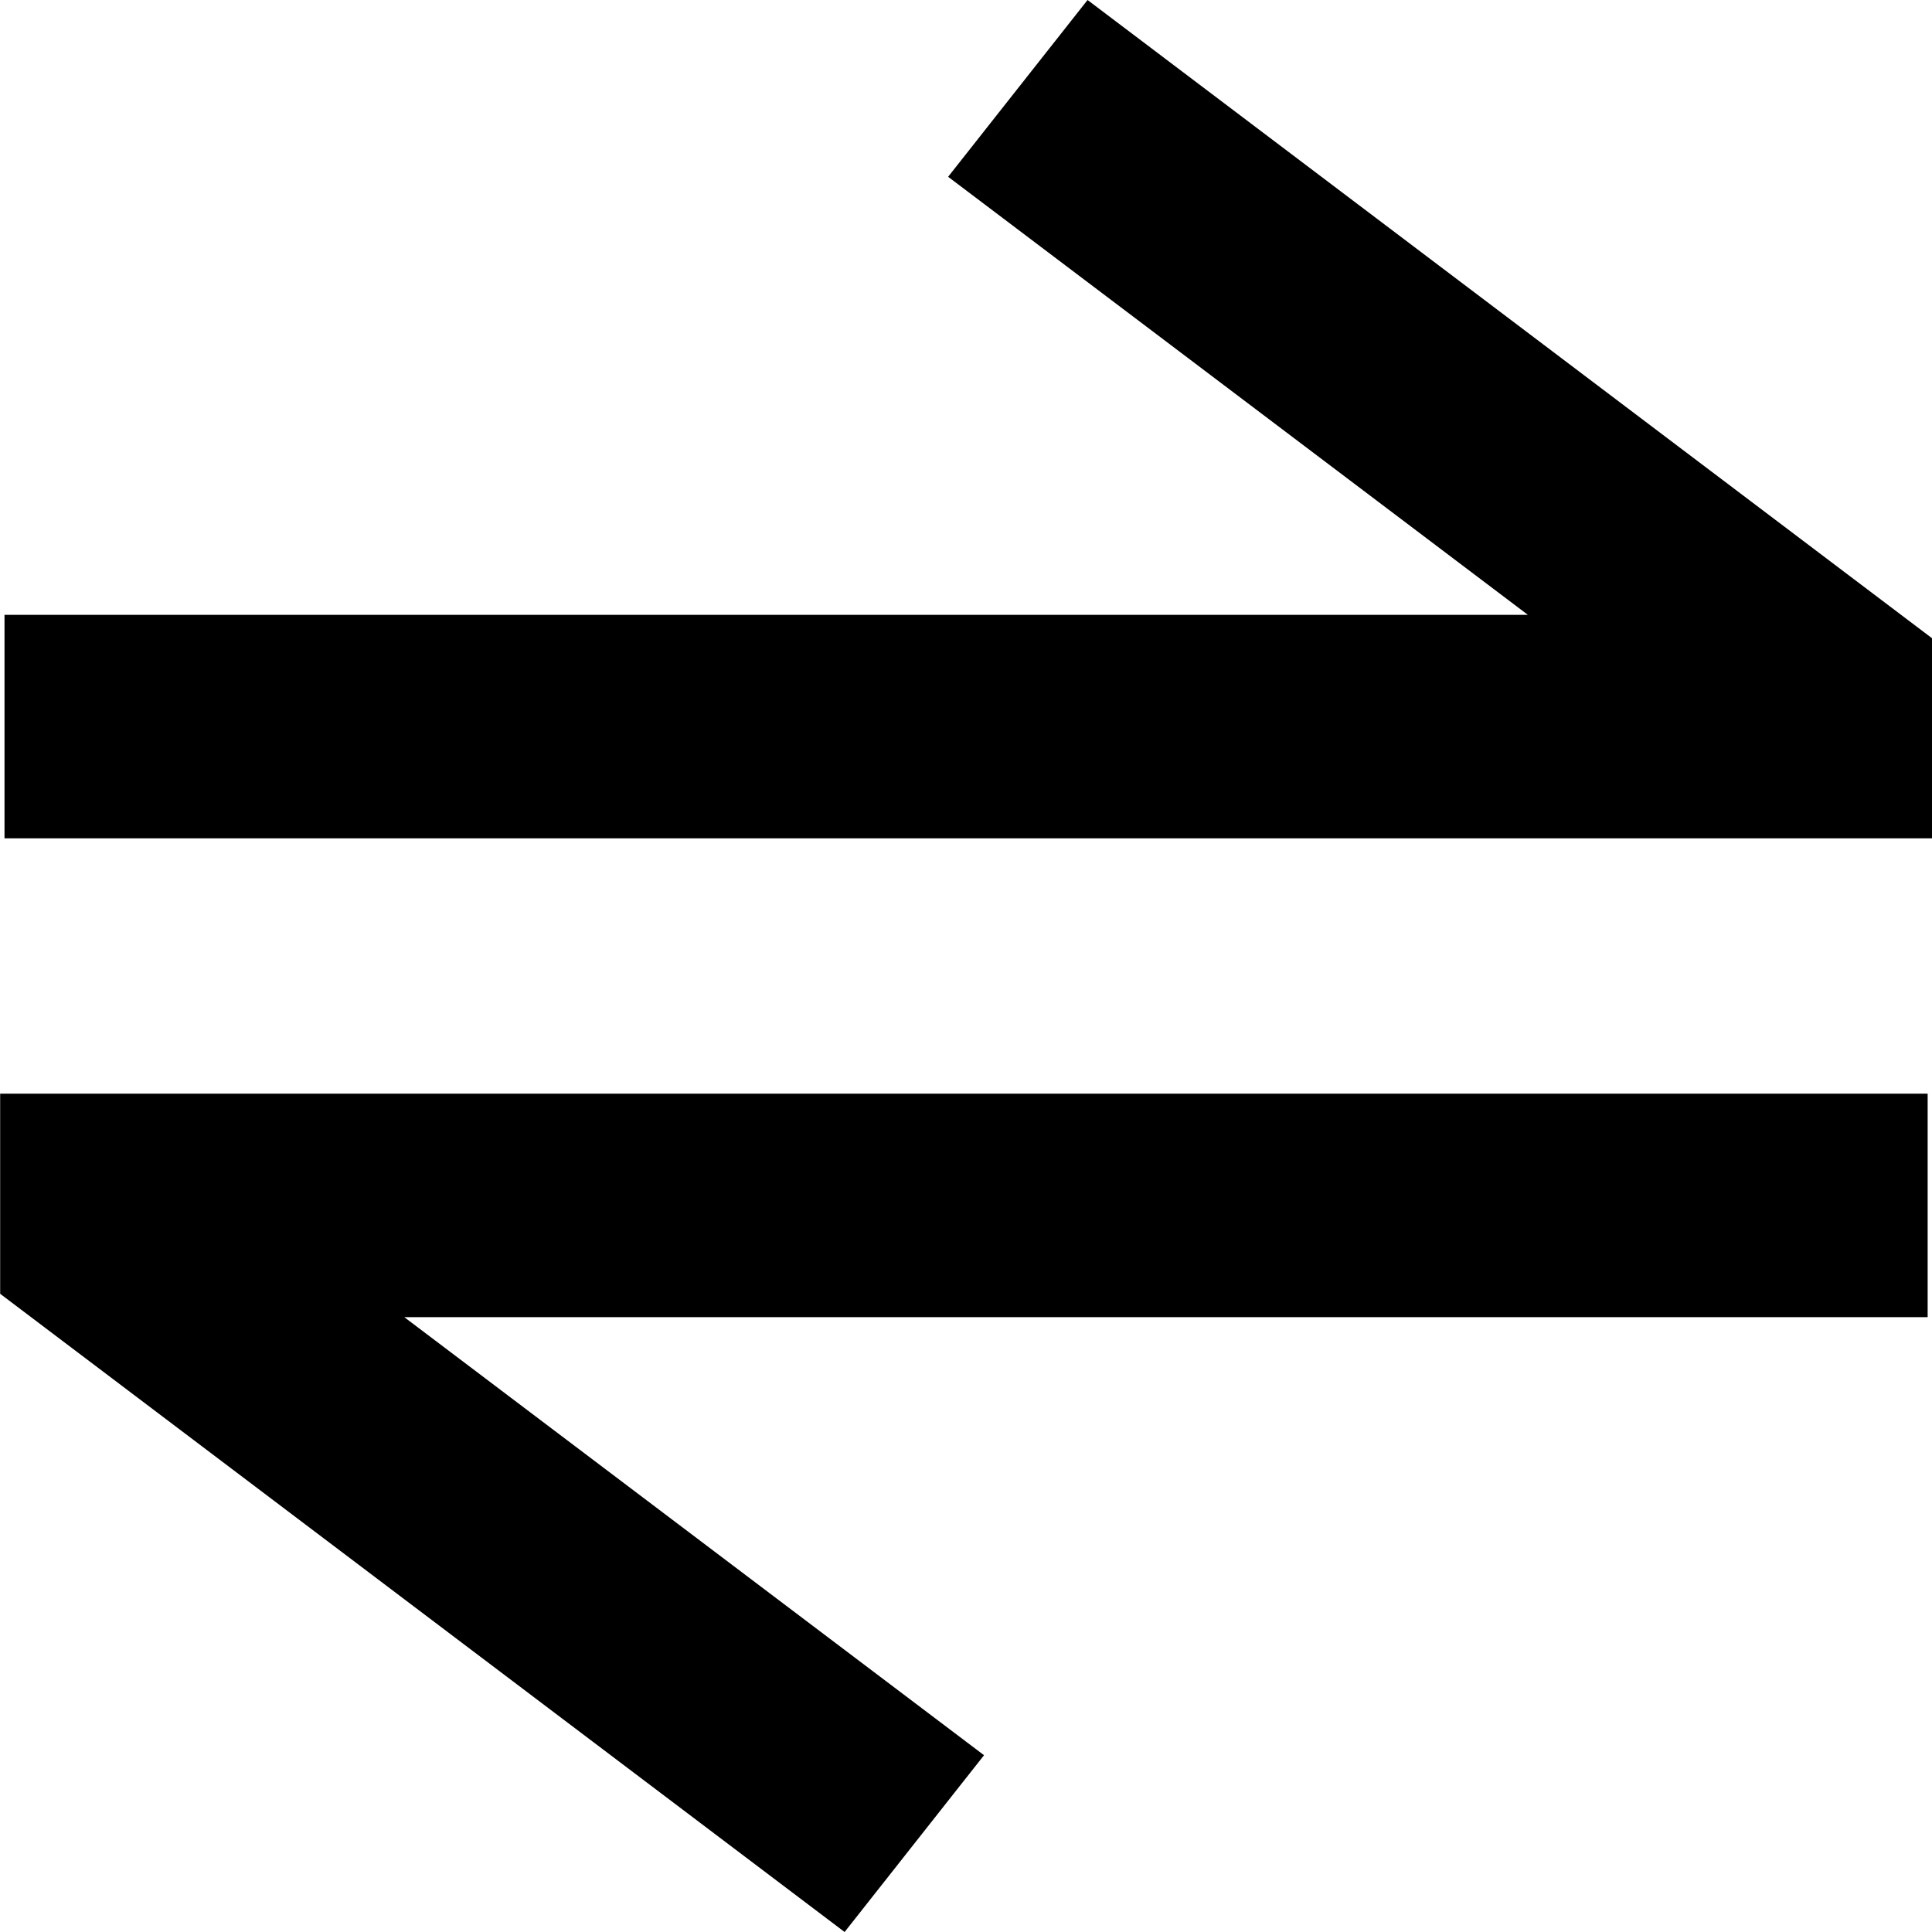 <svg width="12" height="12" viewBox="0 0 12 12" fill="none" xmlns="http://www.w3.org/2000/svg">
<path fill-rule="evenodd" clip-rule="evenodd" d="M6.755 0L12 3.964V5.207H0.028V3.819H9.49L5.889 1.098L6.755 0Z" fill="black"/>
<path fill-rule="evenodd" clip-rule="evenodd" d="M5.246 12L0.001 8.036L0.001 6.793L11.973 6.793L11.973 8.181L2.511 8.181L6.112 10.902L5.246 12Z" fill="black"/>
</svg>

